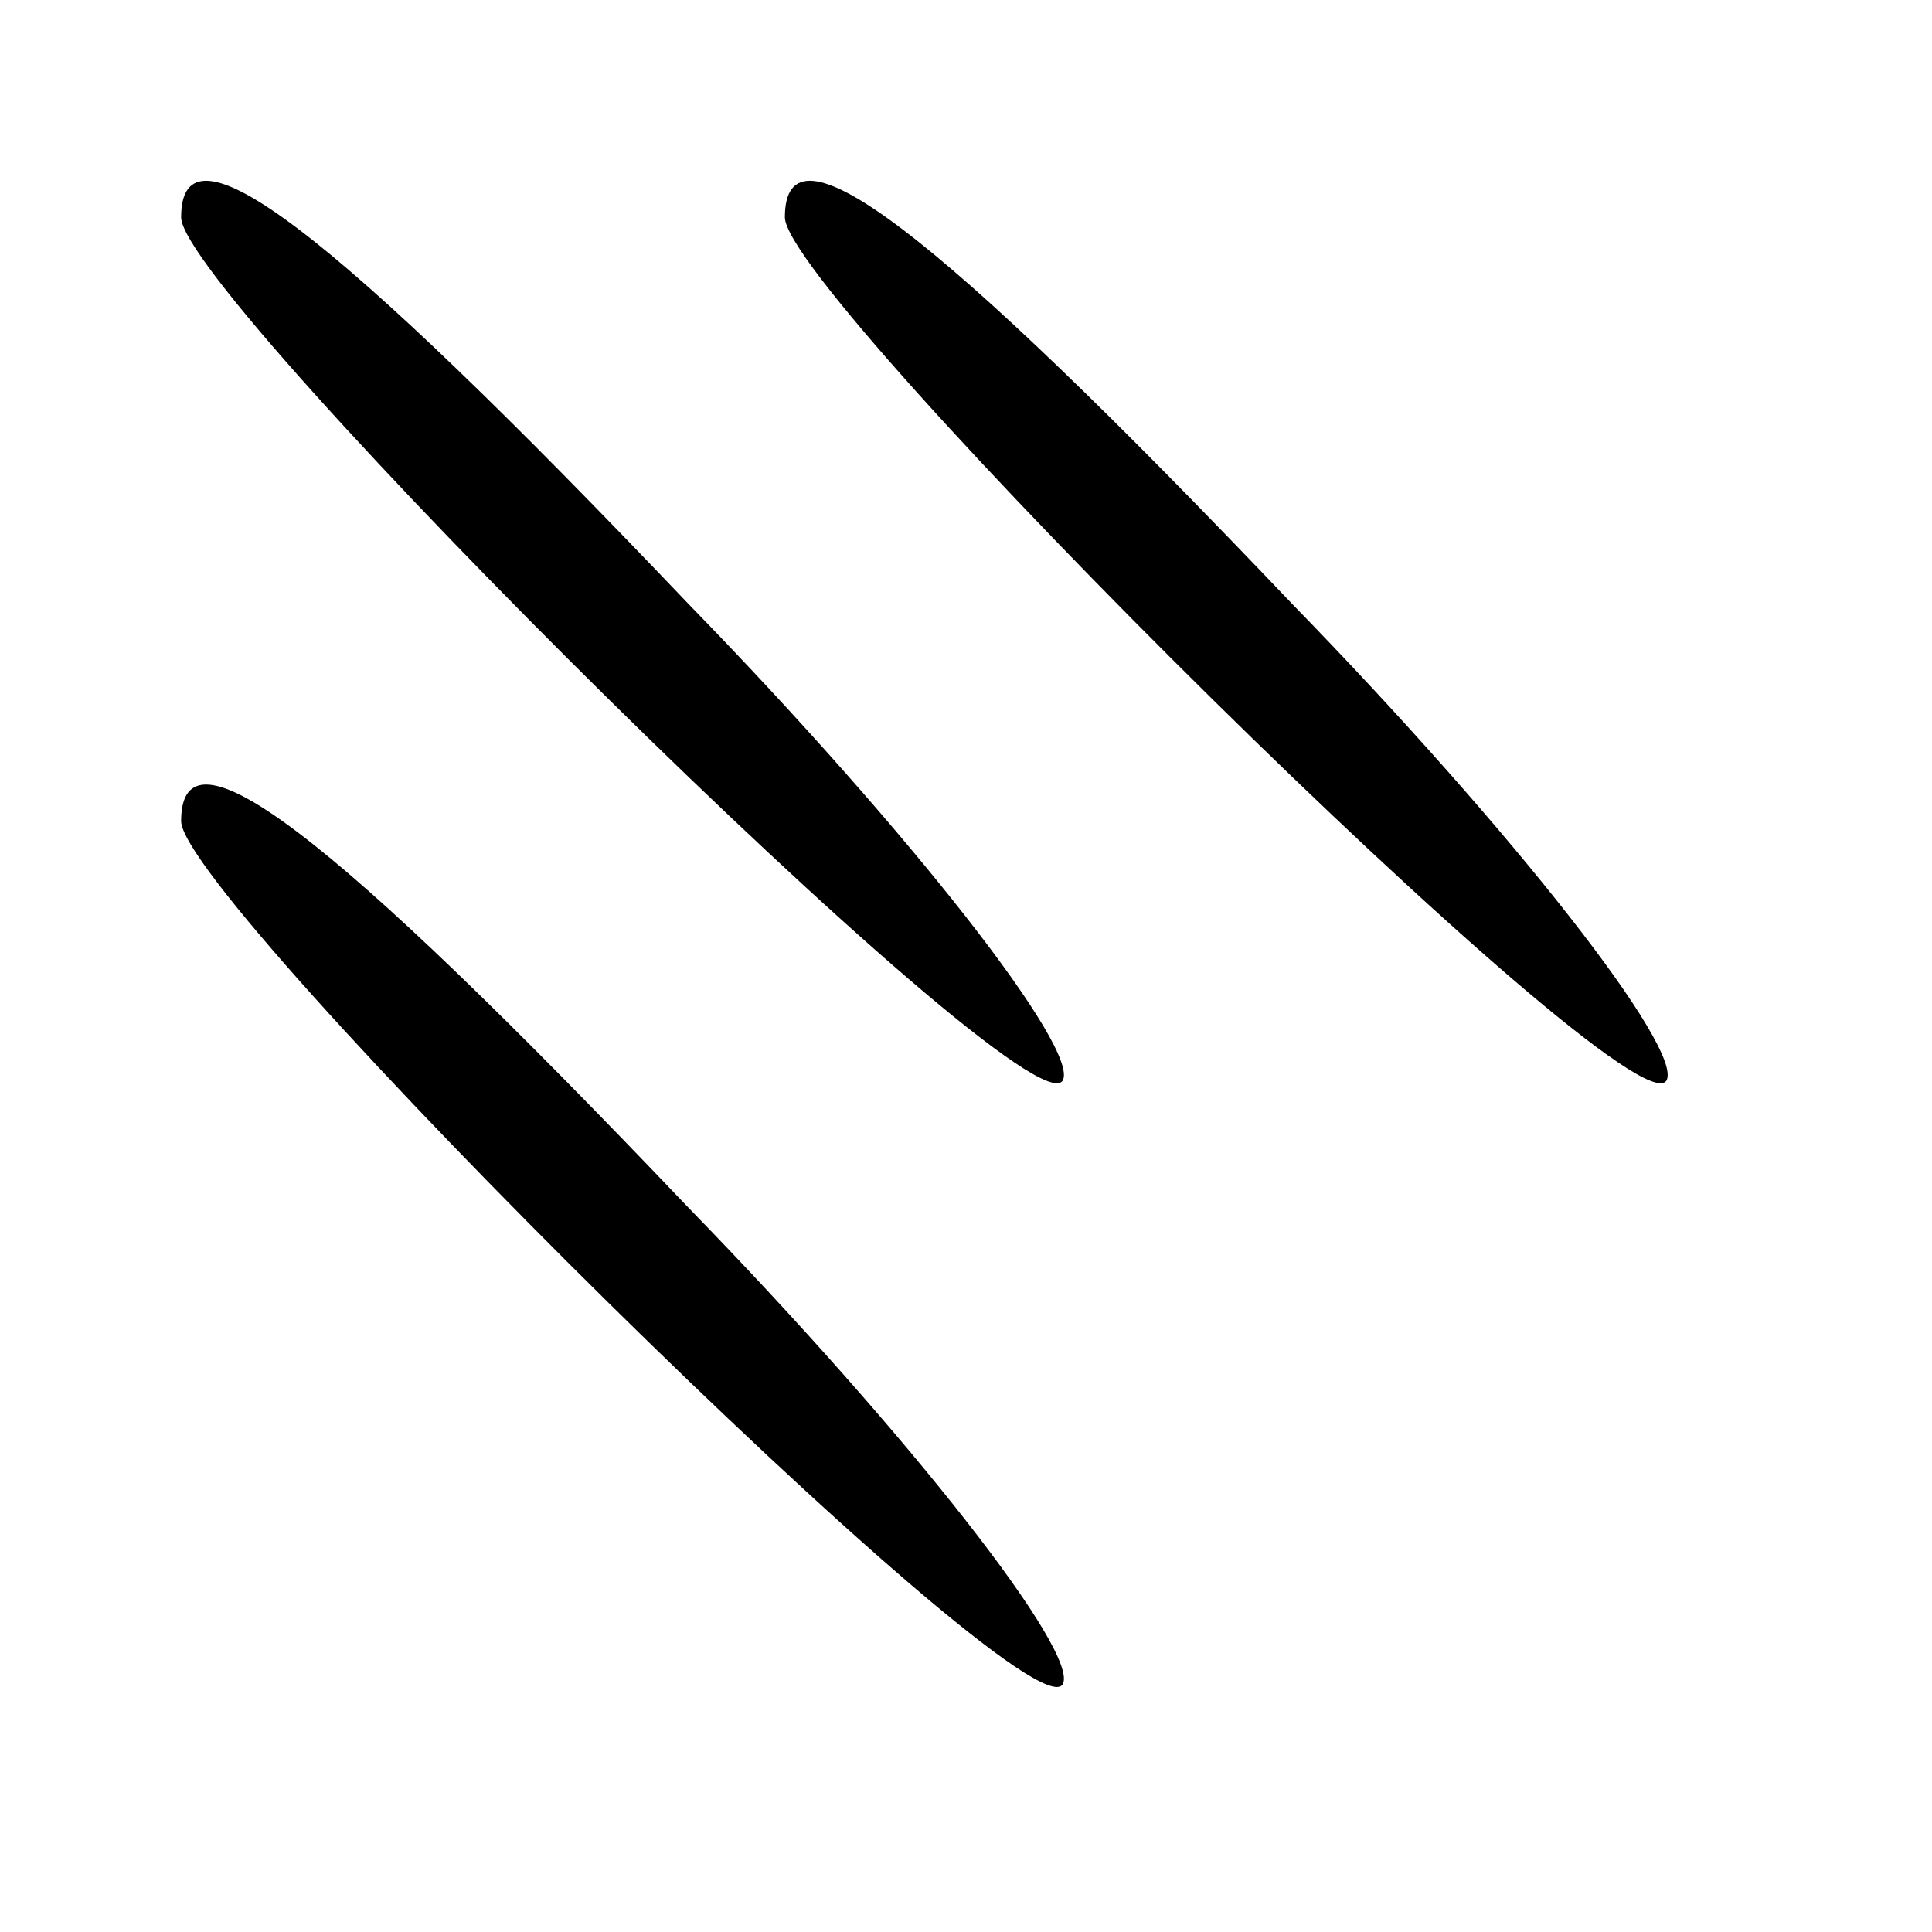 <?xml version="1.0" standalone="no"?>
<!DOCTYPE svg PUBLIC "-//W3C//DTD SVG 20010904//EN"
 "http://www.w3.org/TR/2001/REC-SVG-20010904/DTD/svg10.dtd">
<svg version="1.0" xmlns="http://www.w3.org/2000/svg"
 width="32pt" height="32pt" viewBox="0 0 32 32"
 preserveAspectRatio="xMidYMid meet">
<g transform="translate(0,32) scale(0.1,-0.1)"
fill="#000000" stroke="none">
<path fill="#000000" stroke="none" d="M30 284 c0 -13 140 -152 146 -143 3 5
-25 41 -62 79 -60 63 -84 81 -84 64z"/>
<path fill="#000000" stroke="none" d="M130 284 c0 -13 140 -152 146 -143 3 5
-25 41 -62 79 -60 63 -84 81 -84 64z"/>
<path fill="#000000" stroke="none" d="M30 184 c0 -13 140 -152 146 -143 3 5
-25 41 -62 79 -60 63 -84 81 -84 64z"/>
</g>
</svg>
